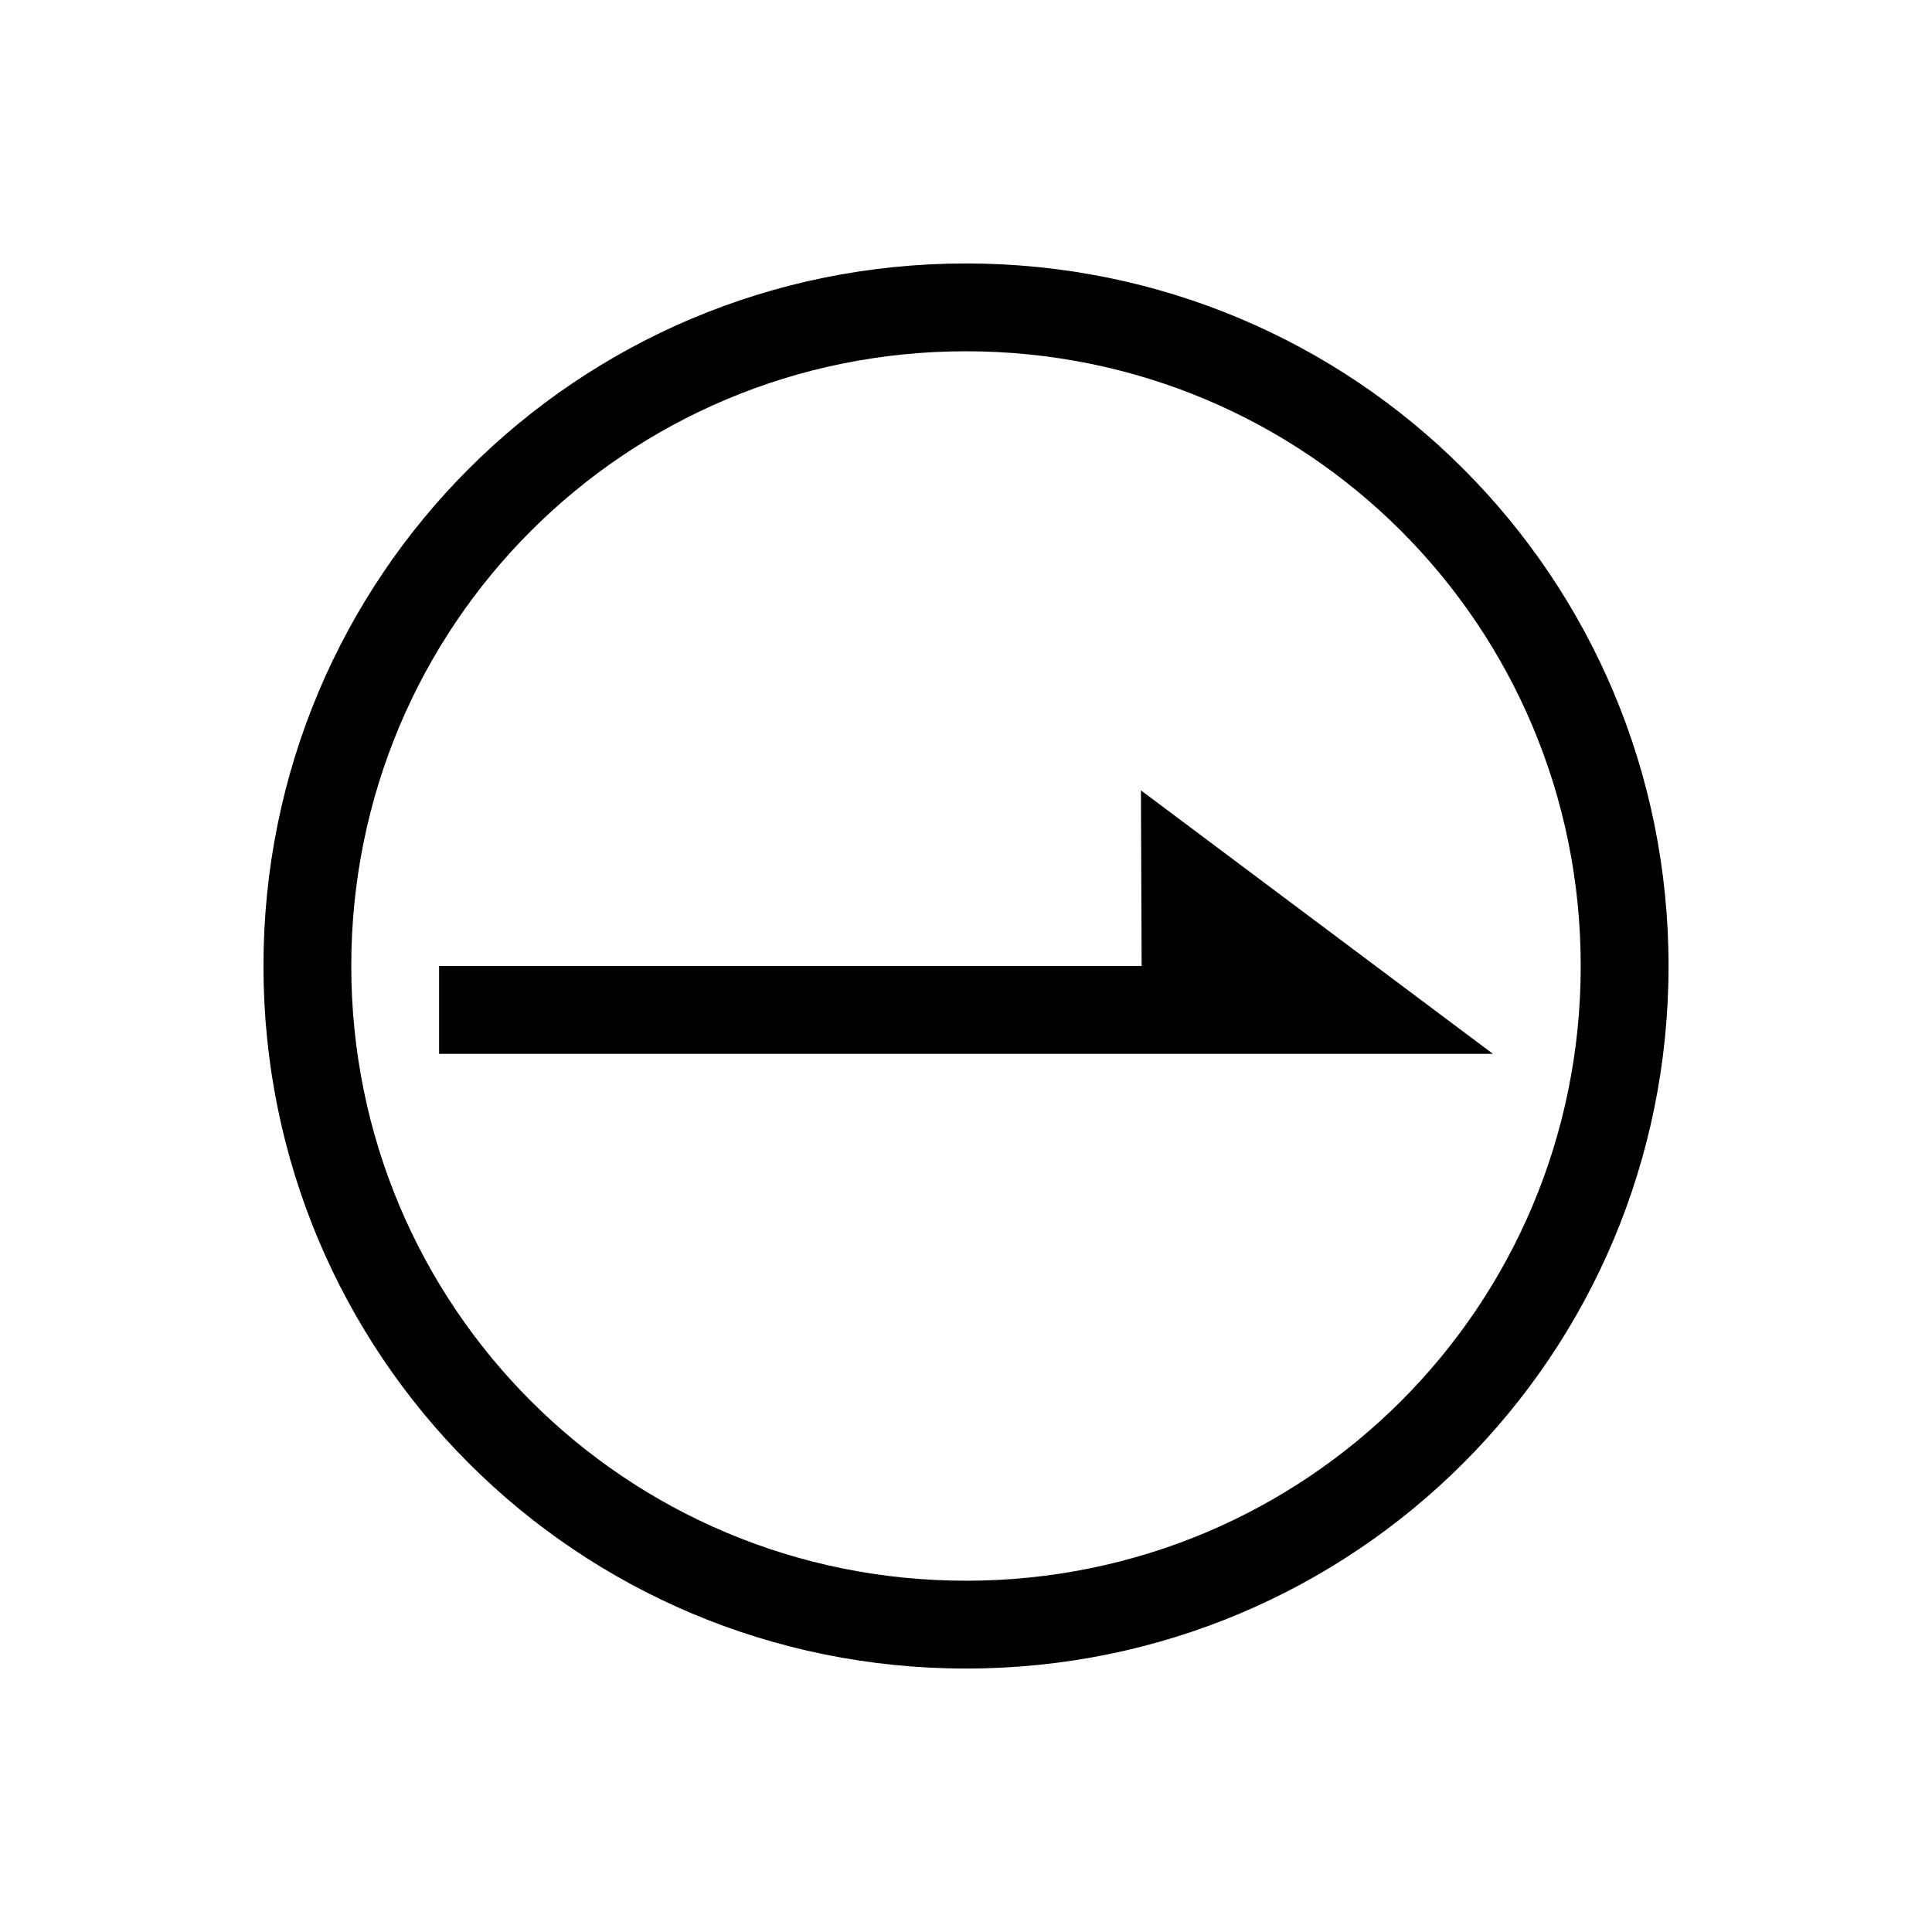 <svg version="1.1" viewBox="0 0 22 22" xmlns="http://www.w3.org/2000/svg">
	<path d="m11 3c-4.432 0-8 3.568-8 8s3.568 8 8 8 8-3.568 8-8-3.568-8-8-8zm0 1c3.878 0 7 3.122 7 7s-3.122 7-7 7-7-3.122-7-7 3.122-7 7-7z" fill="currentColor"/>
	<path d="m17 12-4.008-3 0.008 2h-8v1z" fill="currentColor"/>
</svg>
